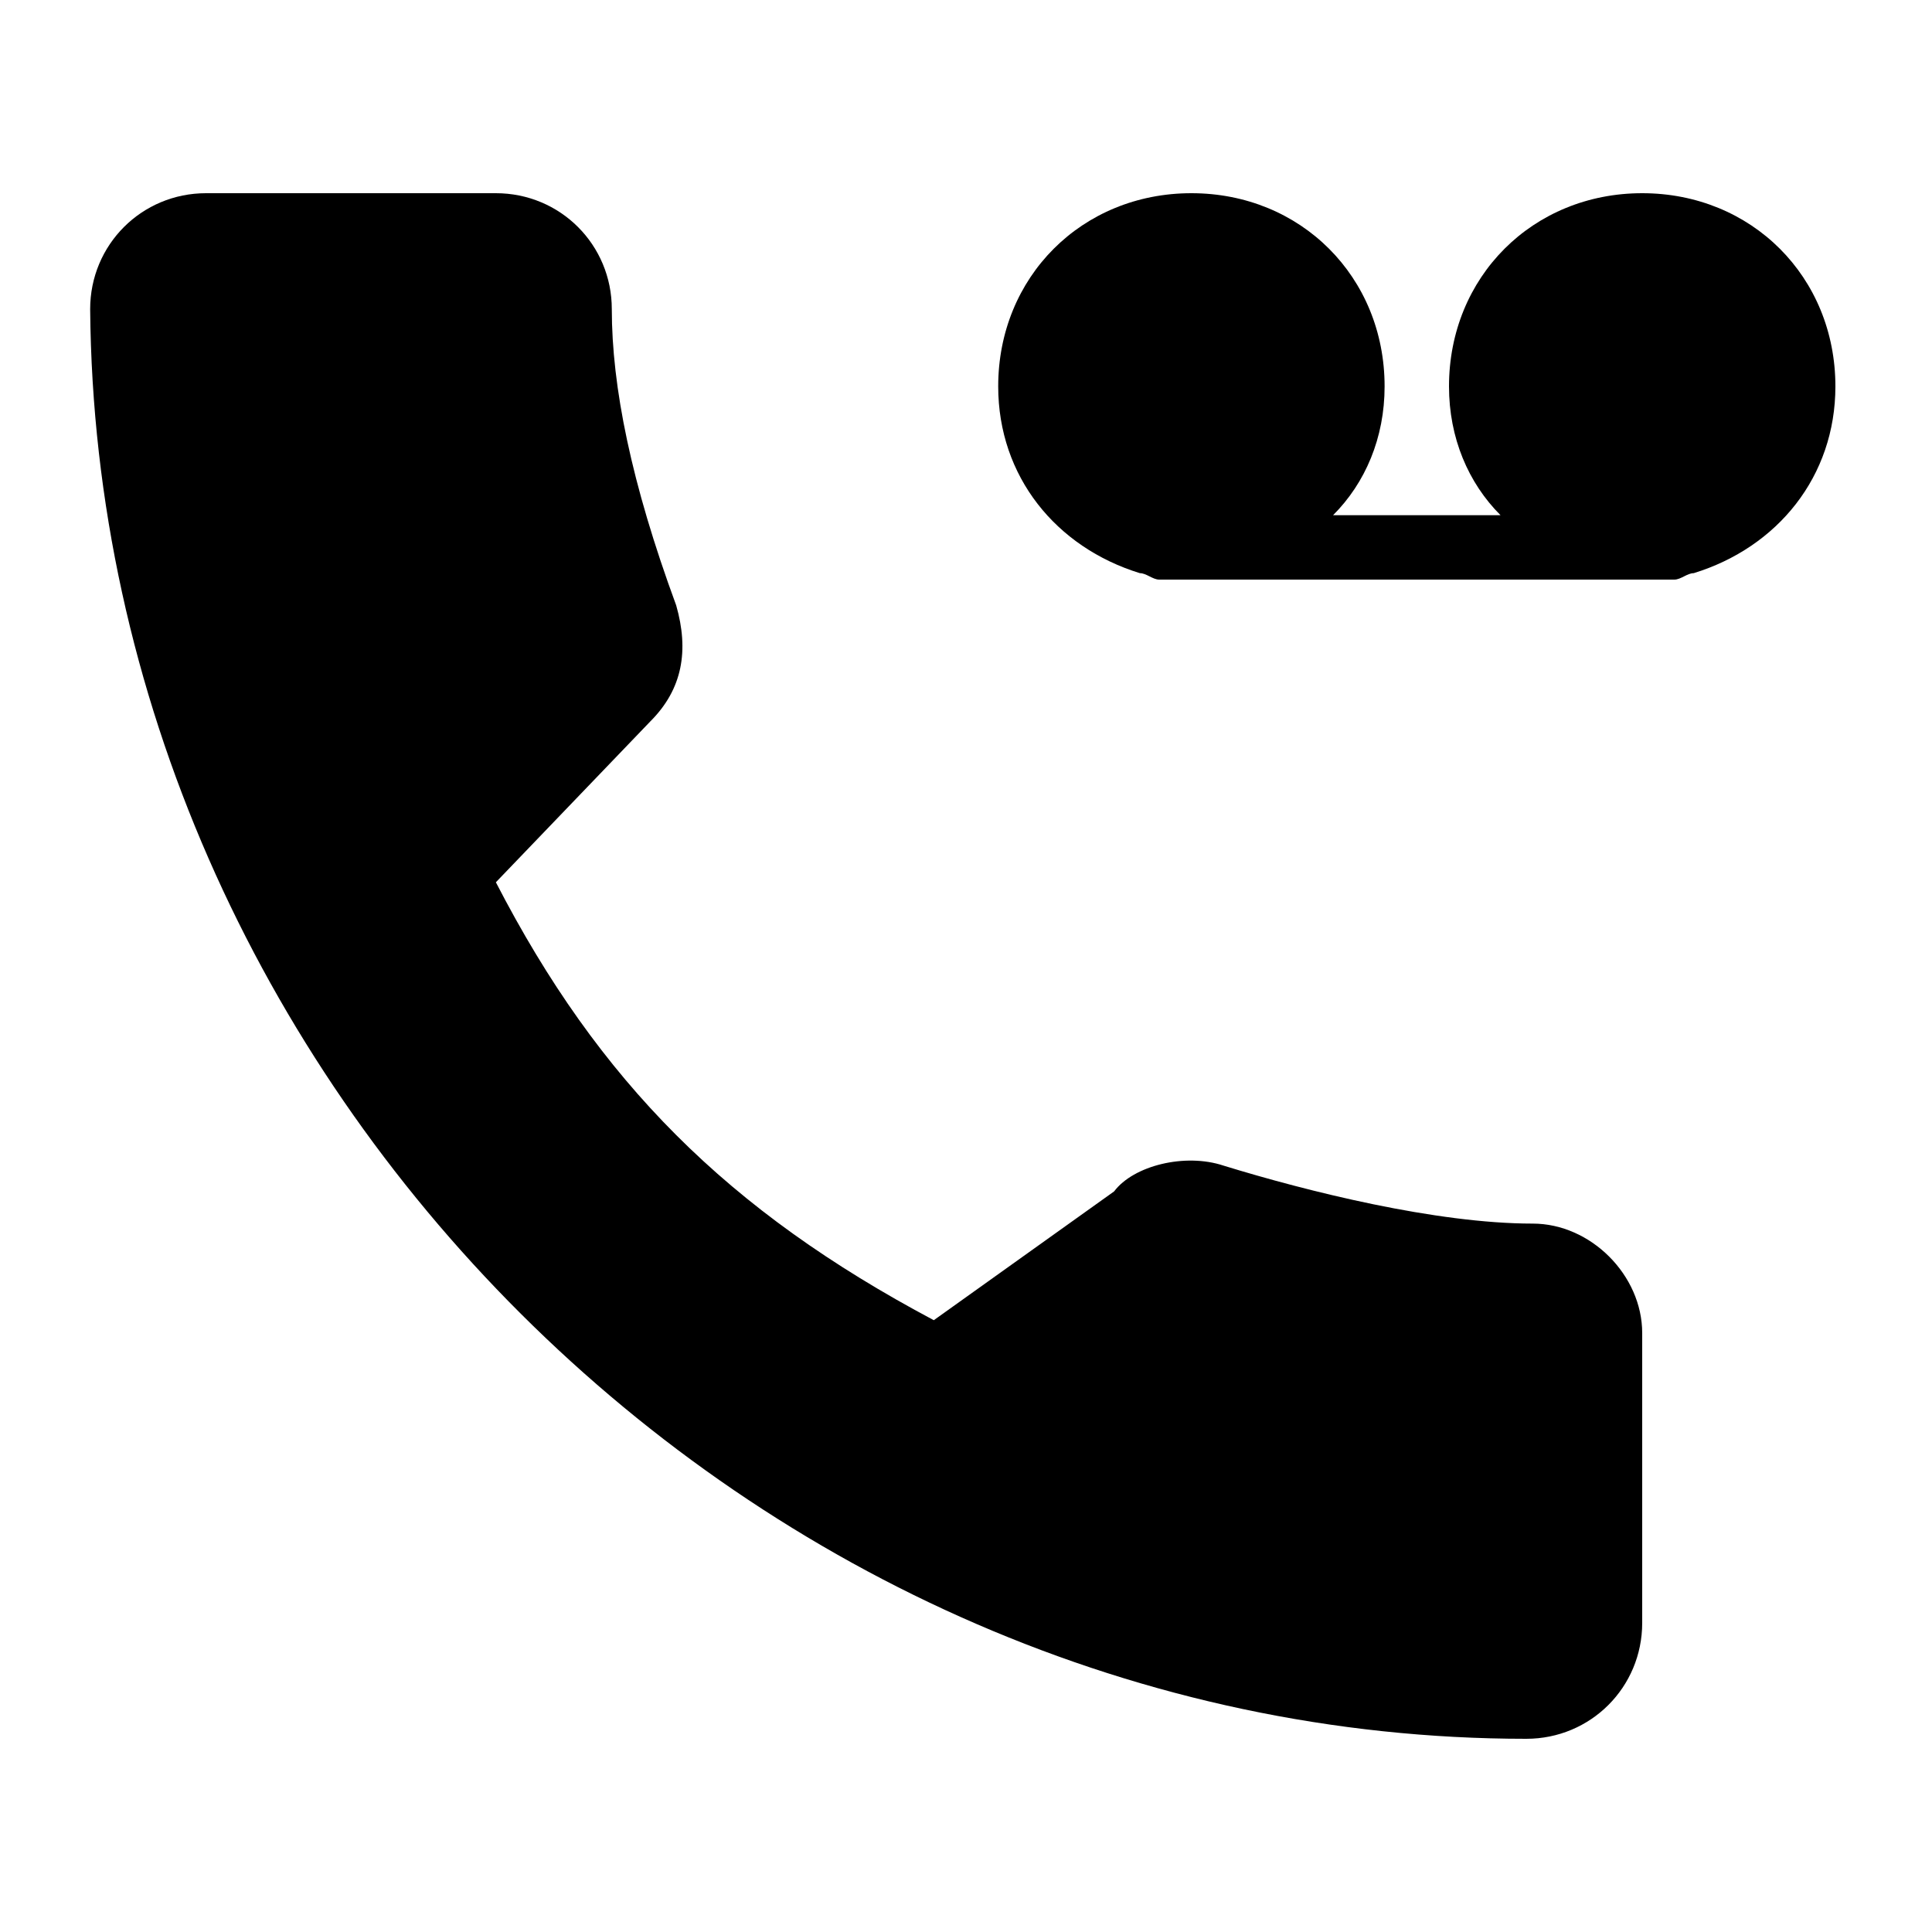 <?xml version="1.0" encoding="utf-8"?>
<!-- Generator: Adobe Illustrator 19.0.0, SVG Export Plug-In . SVG Version: 6.00 Build 0)  -->
<svg version="1.1" id="Layer_1" xmlns="http://www.w3.org/2000/svg" xmlns:xlink="http://www.w3.org/1999/xlink" x="0px" y="0px"
	 viewBox="0 0 30 30" style="enable-background:new 0 0 30 30;" xml:space="preserve">
<g>
	<path d="M23.8,19c-1.5,0-3.5-0.5-4.8-0.9c-0.6-0.2-1.4,0-1.7,0.4l-2.8,2c-3.2-1.7-5.2-3.7-6.8-6.8l2.4-2.5c0.5-0.5,0.6-1.1,0.4-1.8
		C9.8,7.5,9.5,6,9.5,4.8c0-1-0.8-1.8-1.8-1.8H3.2c-1,0-1.8,0.8-1.8,1.8C1.5,16.8,11.7,27,23.7,27c1,0,1.8-0.8,1.8-1.8v-4.5
		C25.5,19.8,24.7,19,23.8,19z"/>
	<path d="M28.5,6c0-1.7-1.3-3-3-3s-3,1.3-3,3c0,0.8,0.3,1.5,0.8,2h-2.6c0.5-0.5,0.8-1.2,0.8-2c0-1.7-1.3-3-3-3s-3,1.3-3,3
		c0,1.4,0.9,2.5,2.2,2.9C17.8,8.9,17.9,9,18,9h8c0.1,0,0.2-0.1,0.3-0.1C27.6,8.5,28.5,7.4,28.5,6z"/>
</g>
</svg>
